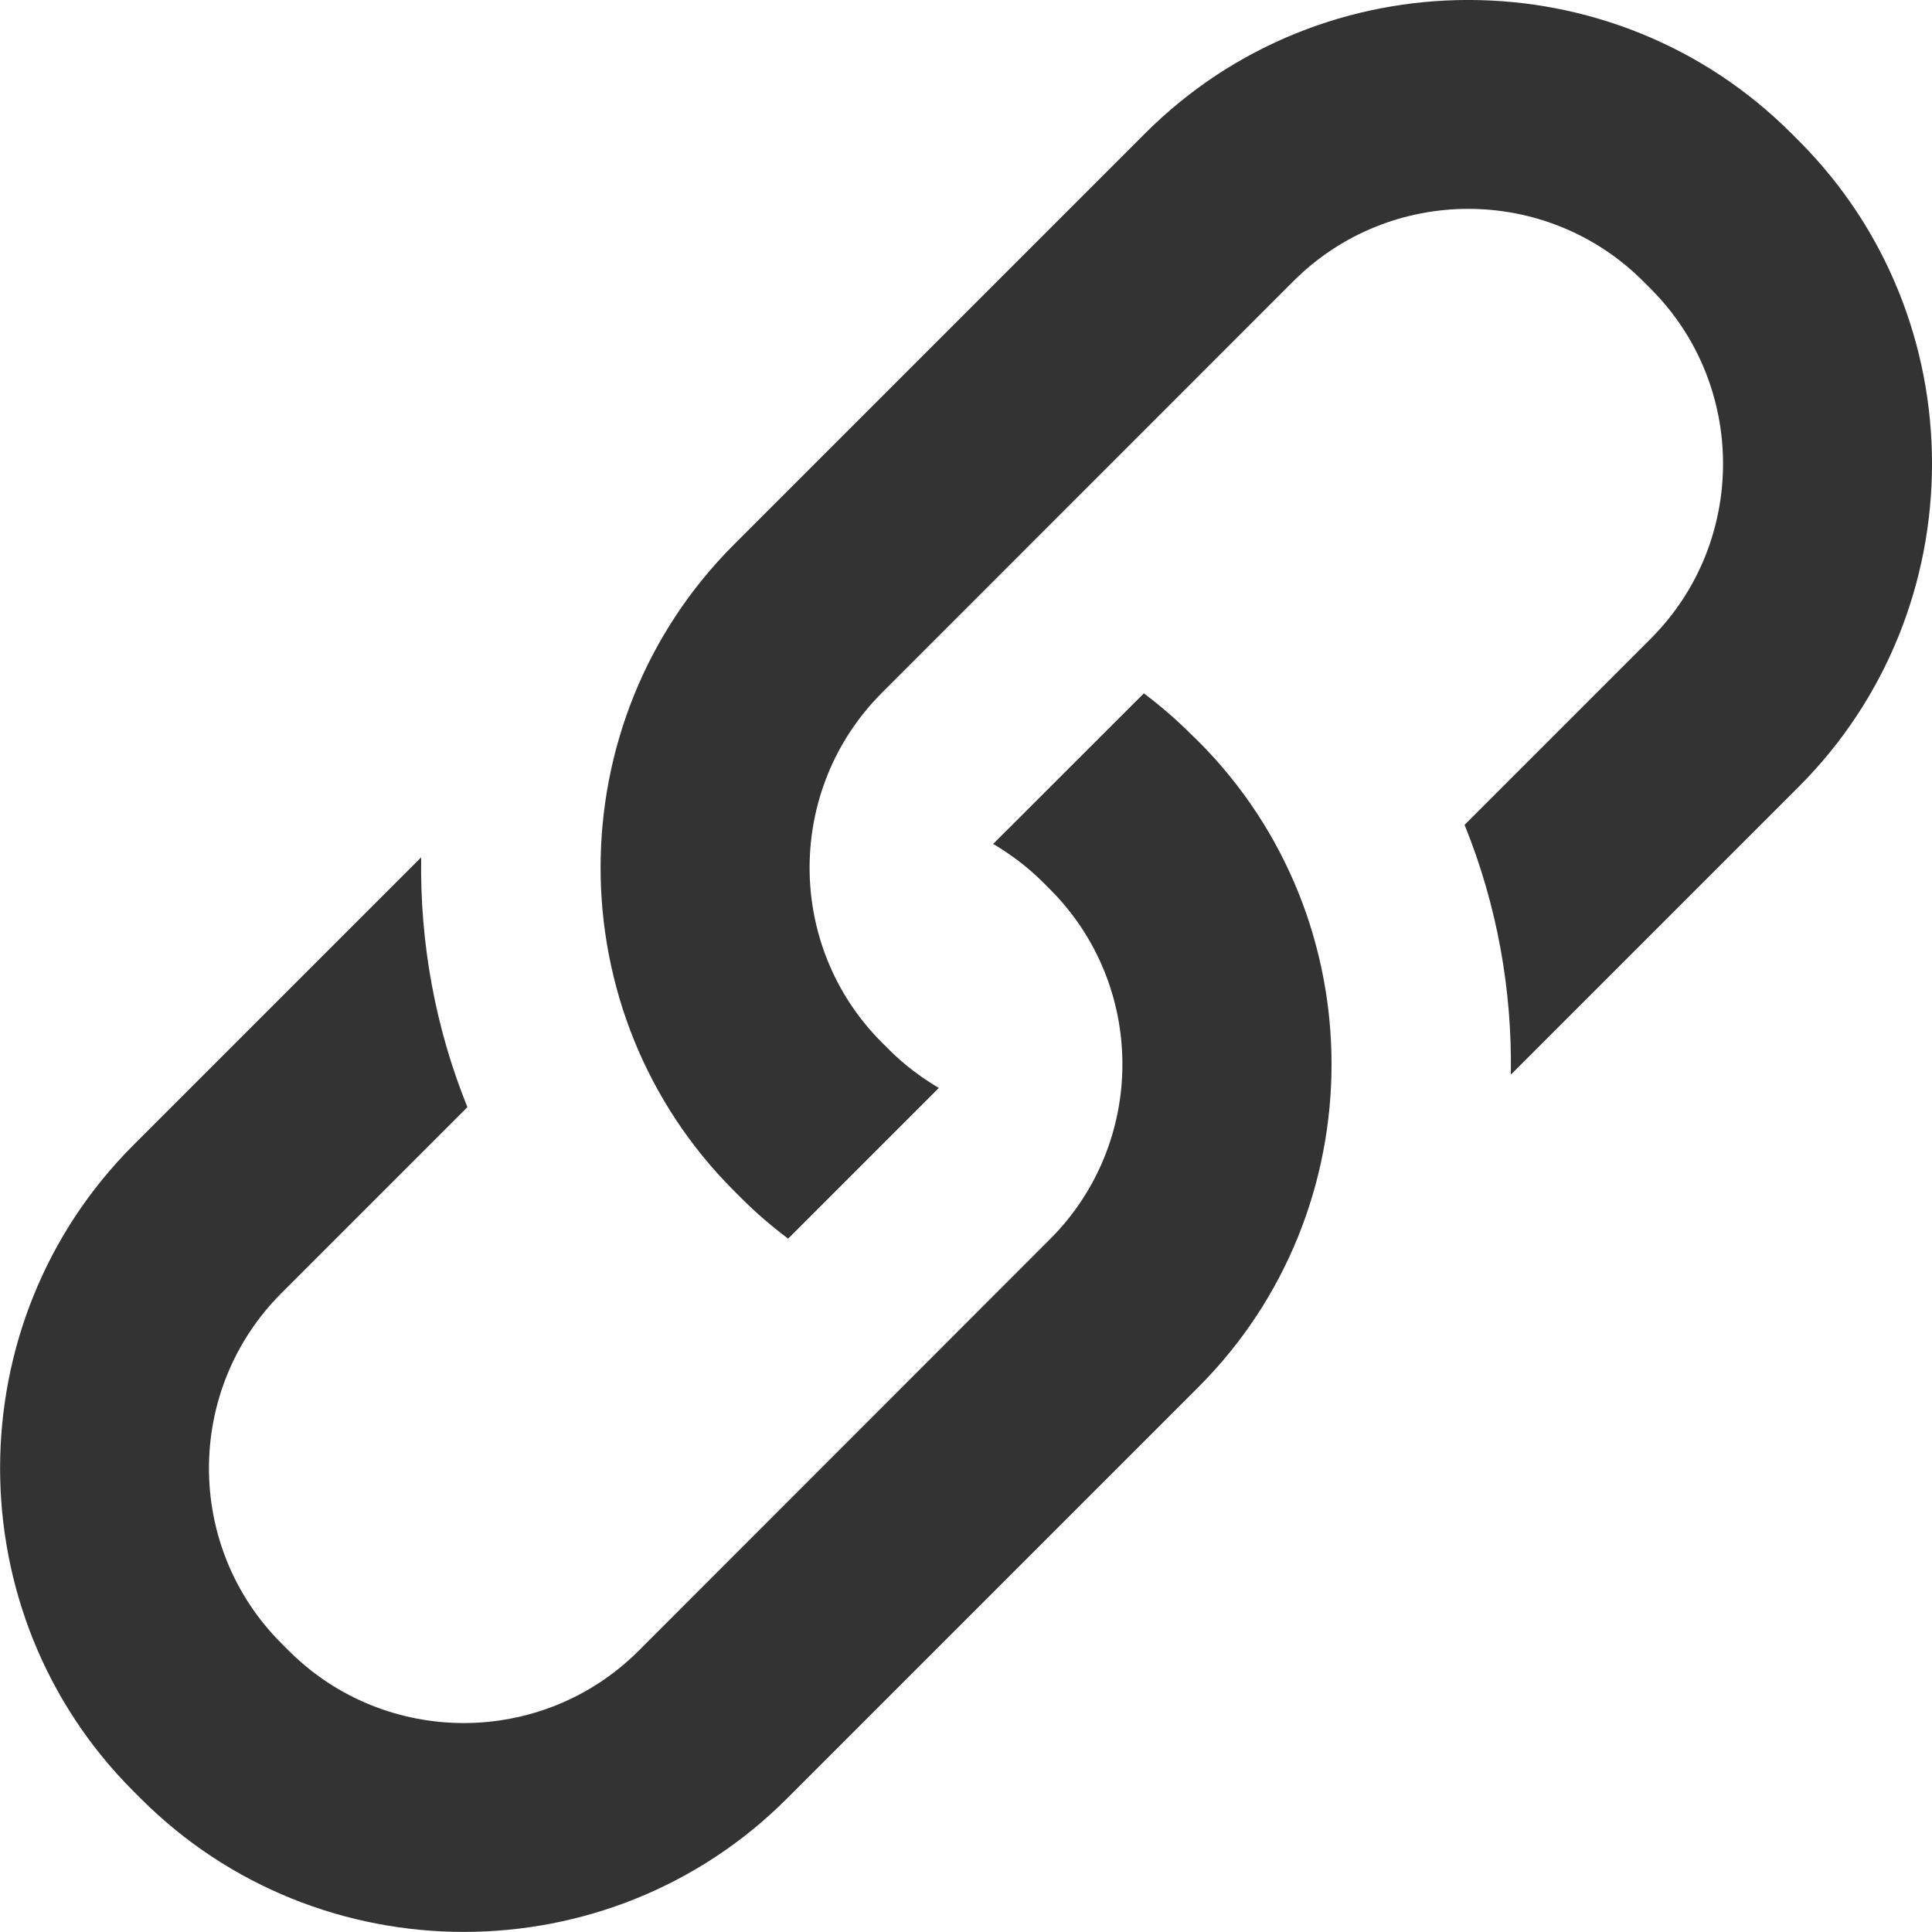 <?xml version="1.0" encoding="utf-8"?> <!-- Generator: IcoMoon.io --> <!DOCTYPE svg PUBLIC "-//W3C//DTD SVG 1.1//EN" "http://www.w3.org/Graphics/SVG/1.1/DTD/svg11.dtd"> <svg fill="#333333" xmlns:xlink="http://www.w3.org/1999/xlink" xmlns="http://www.w3.org/2000/svg" width="16" height="16" viewBox="0 0 16 16"><g><path d="M 14.897,1.166l-0.063-0.063c-1.471-1.471-3.878-1.471-5.349,0L 6.077,4.511 c-1.471,1.471-1.471,3.878,0,5.349l 0.063,0.063c 0.122,0.123, 0.252,0.233, 0.387,0.335l 1.248-1.248 c-0.145-0.086-0.283-0.189-0.408-0.313l-0.063-0.063c-0.799-0.798-0.799-2.098,0-2.897L 10.711,2.329 c 0.799-0.799, 2.098-0.799, 2.897,0l 0.063,0.063c 0.798,0.799, 0.798,2.098,0,2.897l-1.542,1.542 c 0.268,0.661, 0.395,1.366, 0.383,2.069l 2.384-2.384C 16.368,5.044, 16.368,2.637, 14.897,1.166zM 9.86,6.077c-0.122-0.122-0.252-0.233-0.387-0.335l-1.248,1.247c 0.145,0.086, 0.283,0.189, 0.408,0.313l 0.063,0.063 c 0.799,0.799, 0.799,2.098,0,2.897L 5.289,13.671c-0.799,0.798-2.098,0.798-2.897,0l-0.063-0.063 c-0.798-0.799-0.798-2.098,0-2.897l 1.542-1.542c-0.268-0.661-0.394-1.366-0.383-2.069l-2.384,2.384 c-1.471,1.471-1.471,3.878,0,5.349l 0.063,0.063c 1.471,1.471, 3.878,1.471, 5.349,0l 3.408-3.408 c 1.471-1.471, 1.471-3.878,0-5.349L 9.86,6.077z"></path></g></svg>